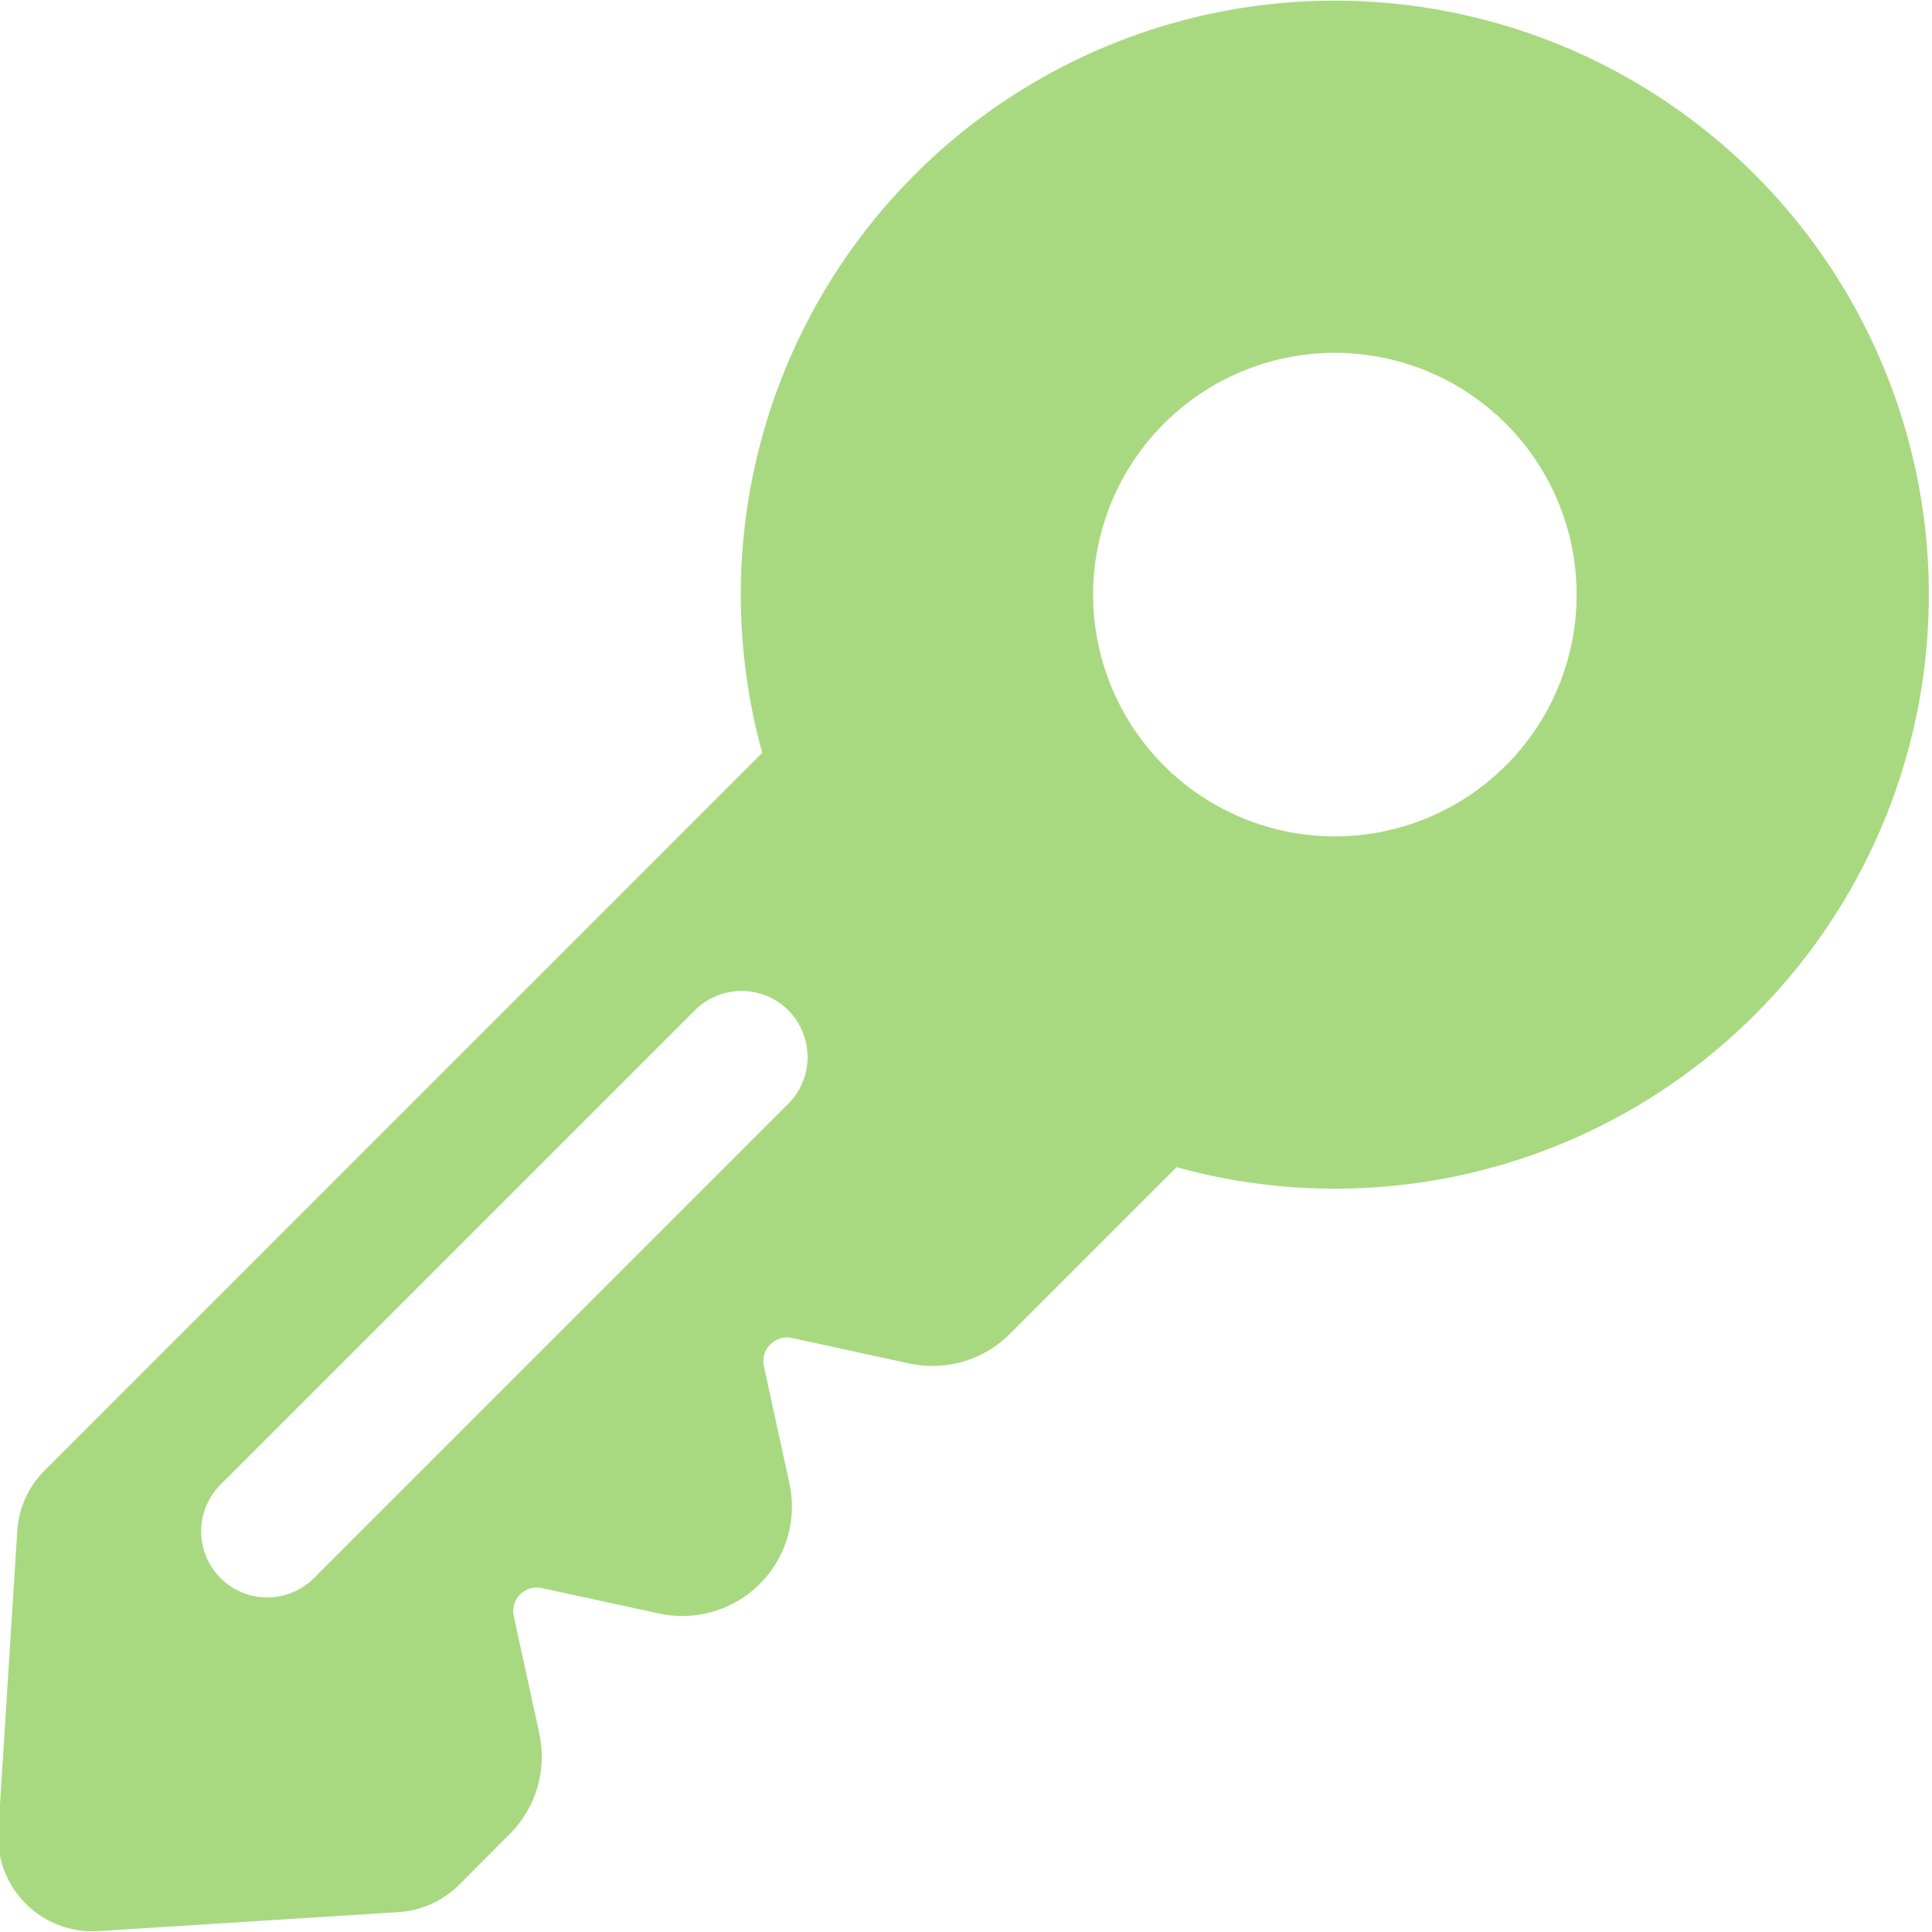 <svg xmlns="http://www.w3.org/2000/svg" width="15" height="15" viewBox="0 0 15 15"><g><g><path fill="#a8d980" d="M13.625 7.878a4.61 4.61 0 0 1-4.49 1.184l-1.294 1.294a.85.85 0 0 1-.782.23l-.91-.198a.184.184 0 0 0-.218.219l.198.91a.85.85 0 0 1-1.012 1.01l-.91-.197a.183.183 0 0 0-.218.218l.198.91a.85.85 0 0 1-.23.782l-.392.393a.733.733 0 0 1-.472.213l-2.329.147a.732.732 0 0 1-.777-.777l.147-2.329a.732.732 0 0 1 .213-.471l5.571-5.571a4.612 4.612 0 1 1 7.707 2.033zm-7.504-.034c-.2-.2-.526-.2-.726 0l-3.683 3.683a.513.513 0 0 0 .726.725L6.12 8.57c.2-.2.2-.526 0-.726zm5.57-4.555a1.877 1.877 0 1 0-2.654 2.655 1.877 1.877 0 0 0 2.654-2.655z"/></g></g></svg>
